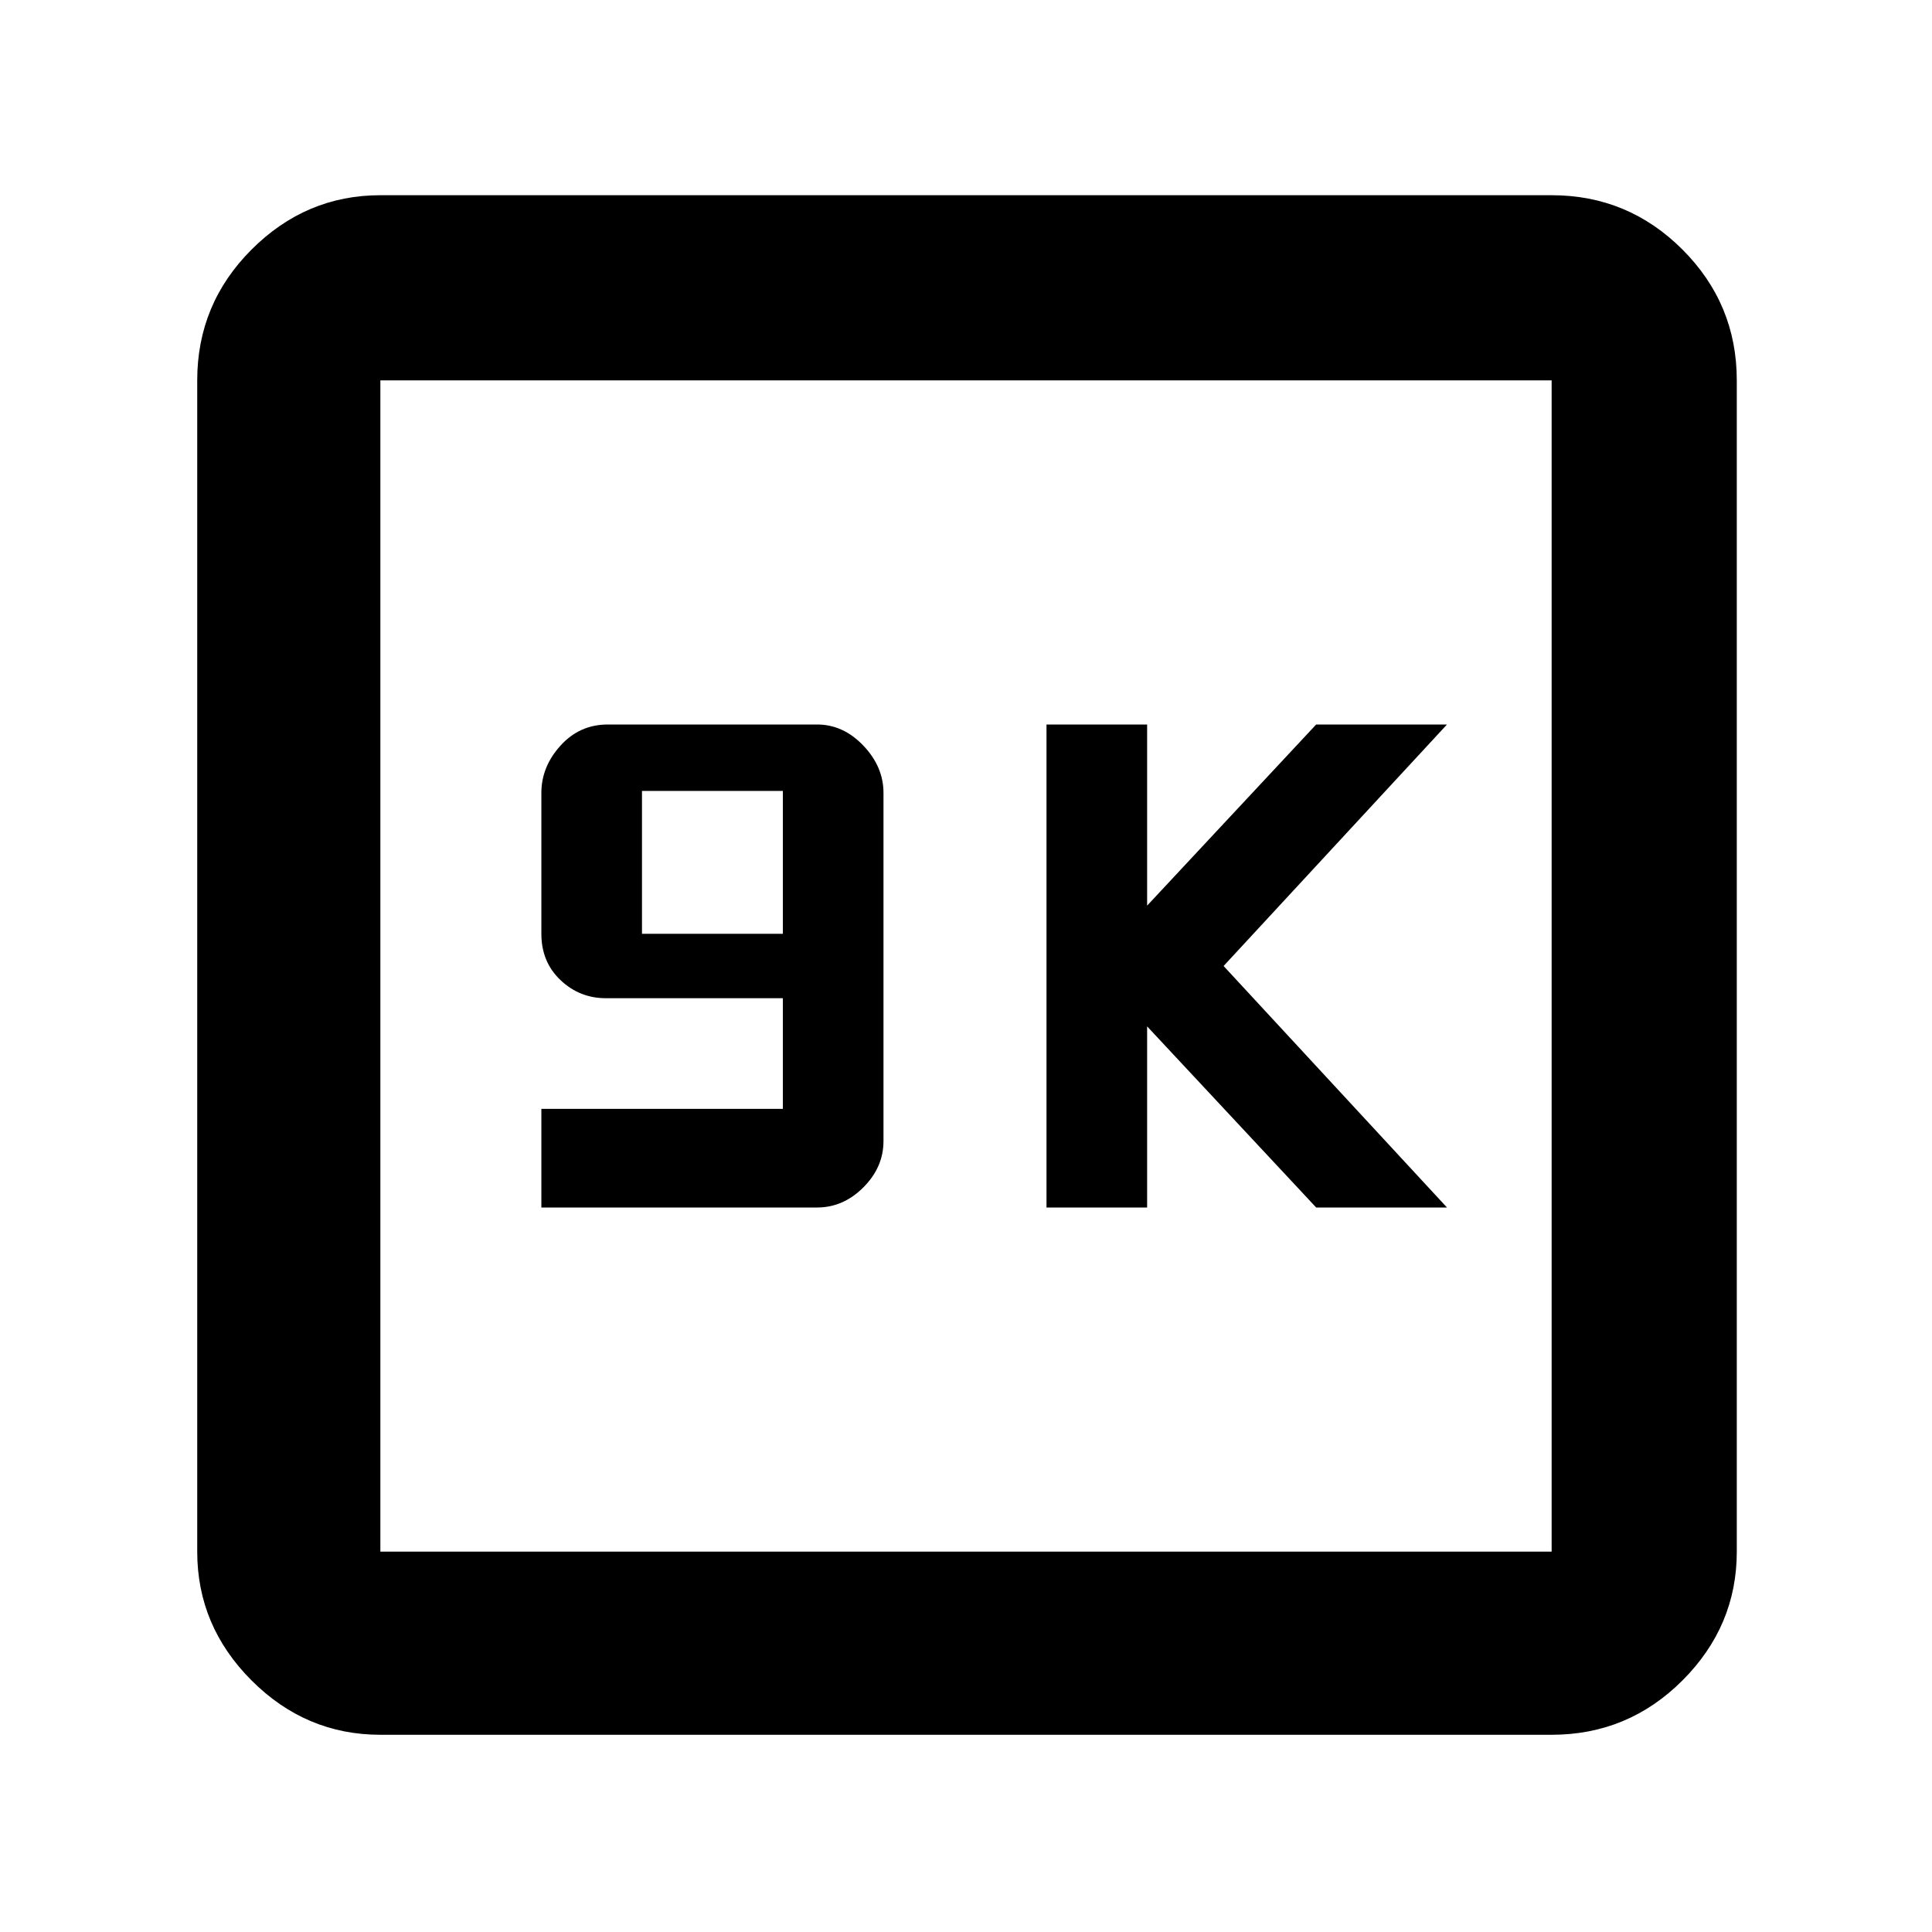 <svg xmlns="http://www.w3.org/2000/svg" height="48" width="48"><path d="M13.45 30h6.85q.65 0 1.15-.5.5-.5.5-1.15V19.7q0-.65-.5-1.175T20.3 18h-5.2q-.7 0-1.175.525-.475.525-.475 1.175v3.5q0 .7.475 1.15.475.45 1.125.45h4.4v2.75h-6Zm2.5-6.8v-3.55h3.5v3.55ZM26 30h2.5v-4.5l4.2 4.5h3.25l-5.55-6 5.55-6H32.7l-4.2 4.5V18H26ZM9.45 43.1q-1.85 0-3.2-1.35t-1.35-3.2V9.45q0-1.9 1.35-3.25t3.2-1.35h29.1q1.9 0 3.25 1.35t1.35 3.25v29.1q0 1.85-1.35 3.2t-3.25 1.35Zm0-4.55h29.1V9.45H9.45v29.1Zm0-29.1v29.1-29.1Z"/></svg>